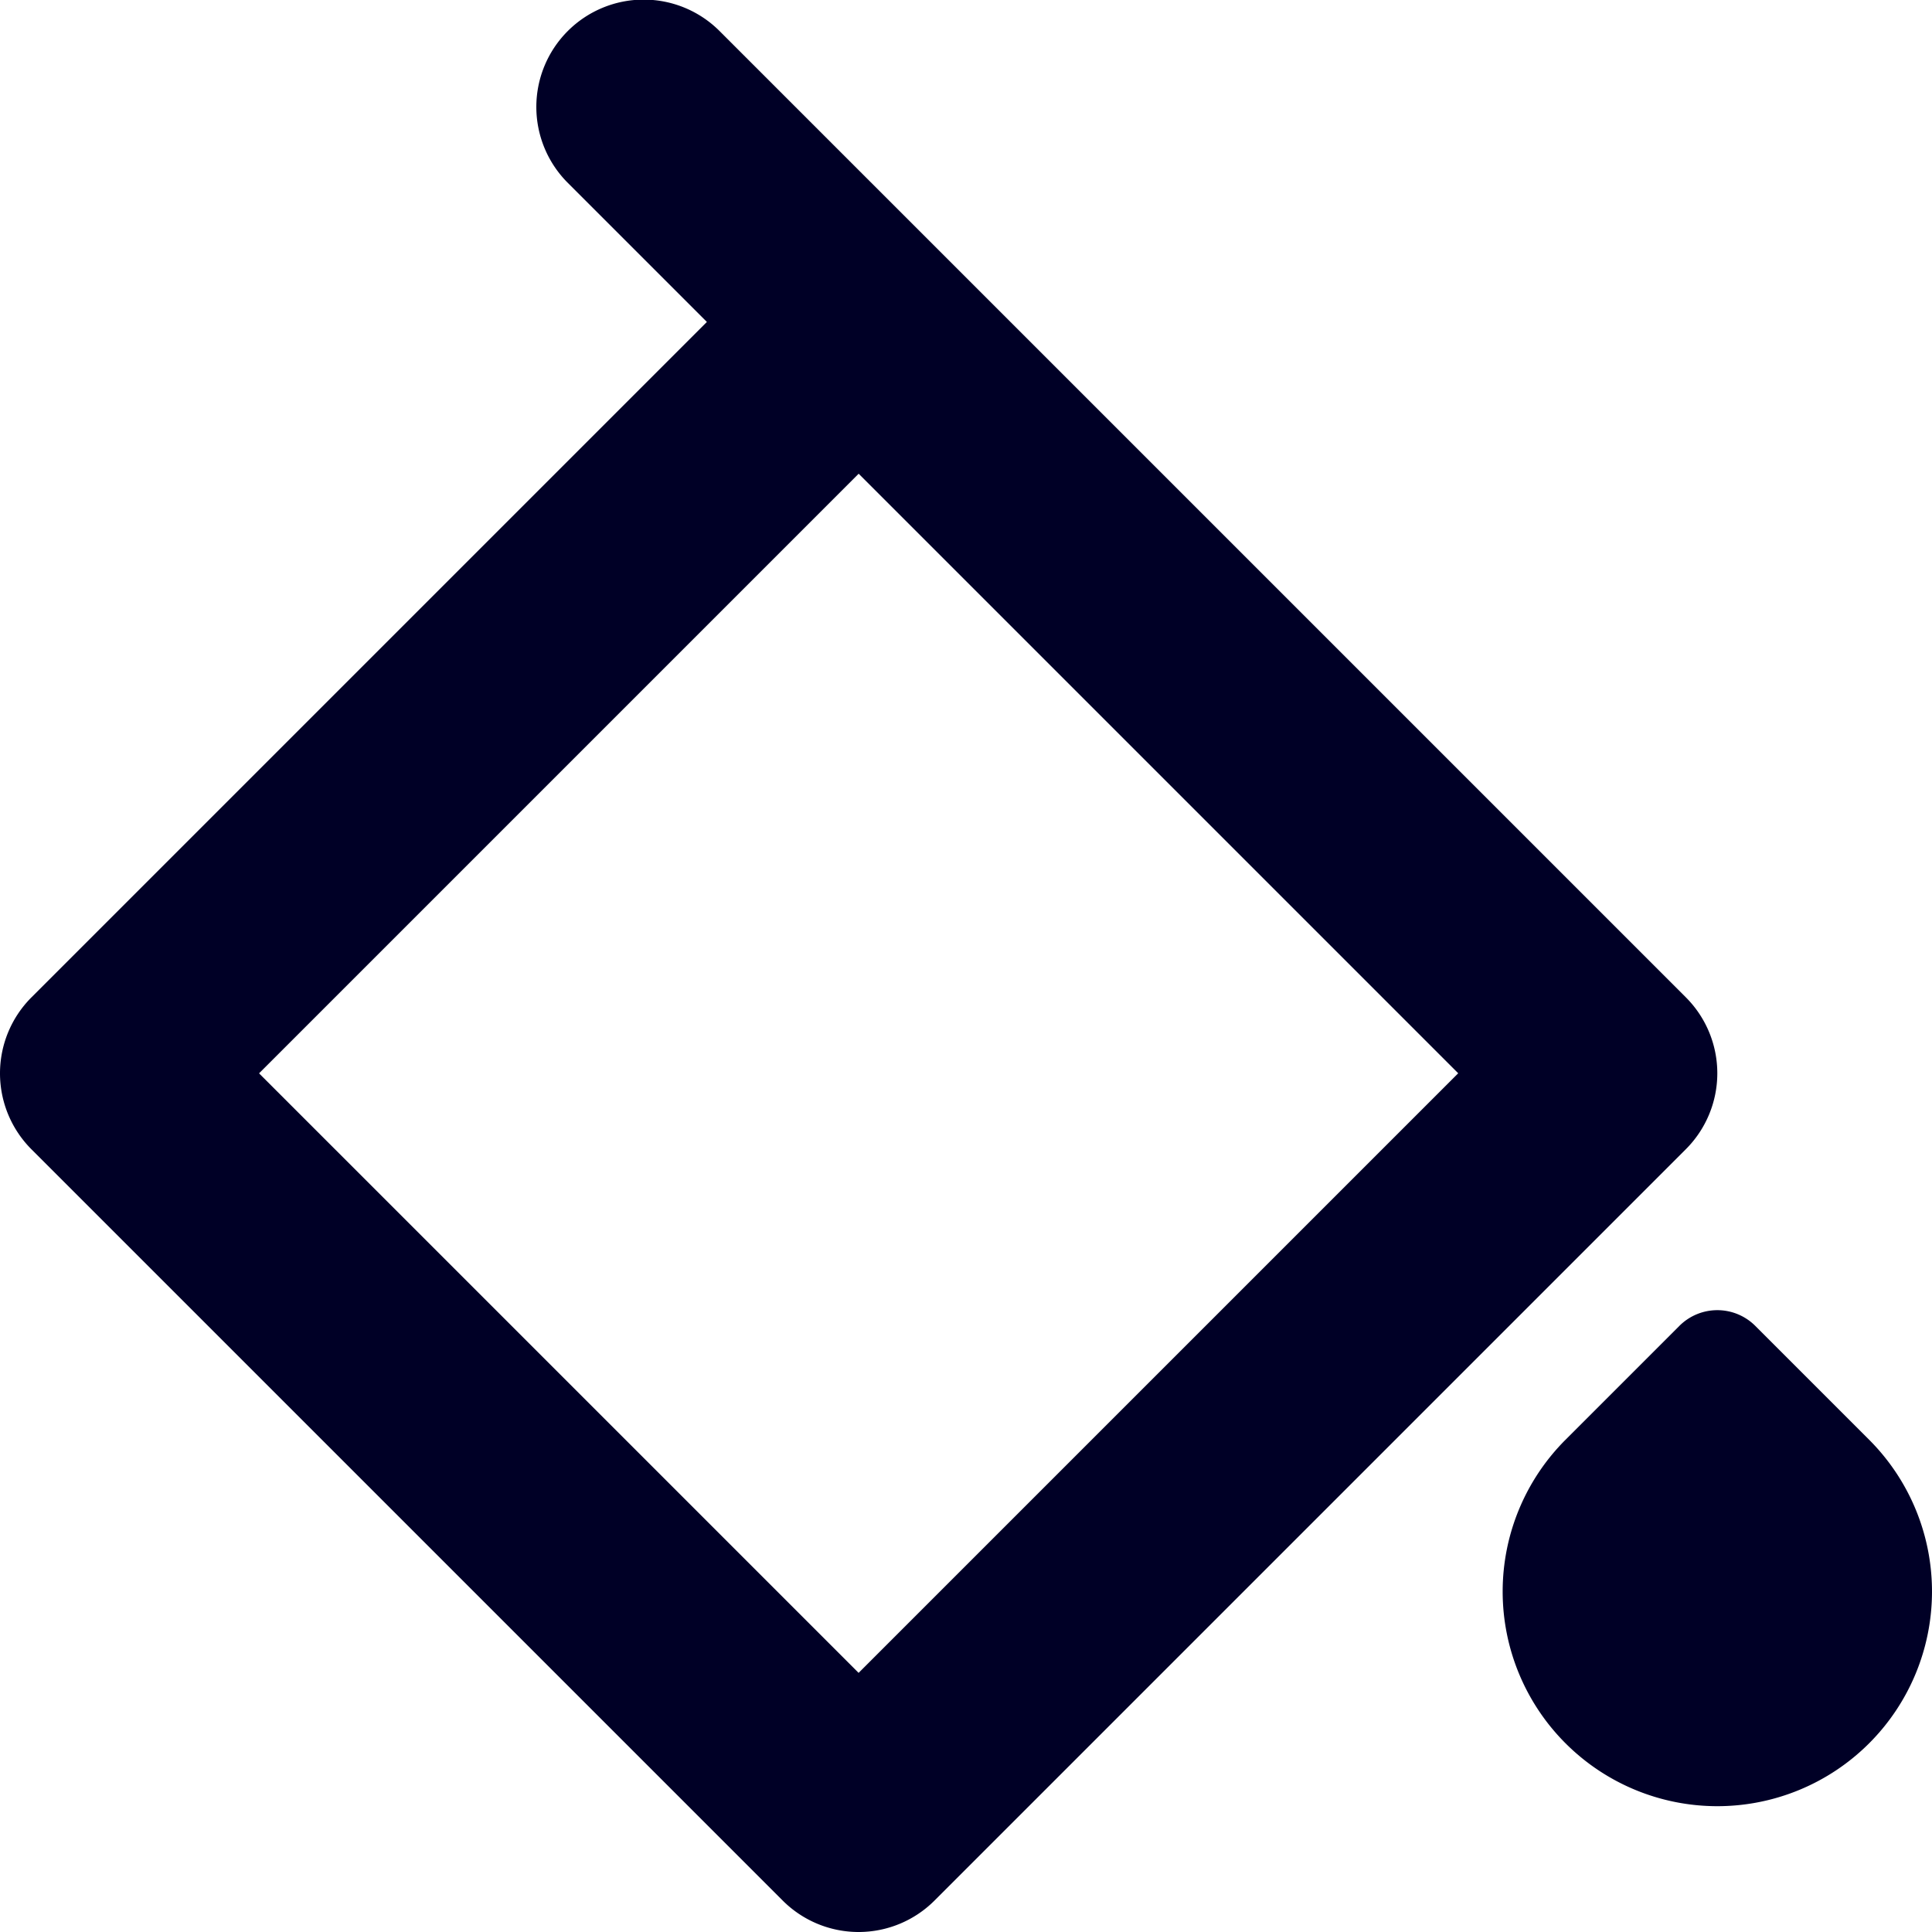 <svg xmlns="http://www.w3.org/2000/svg" width="450" height="450" viewBox="0 0 450 450">
  <g>
    <path d="M392.663,267.678a25.012,25.012,0,0,0,.007-35.378L167.678,7.308a25,25,0,1,0-35.355,35.355l32.323,32.322L7.322,232.308a25.037,25.037,0,0,0,0,35.385L182.308,442.678a25,25,0,0,0,35.355,0h0l.007-.007.008-.008Zm-53.018-17.693L199.985,389.645,60.341,250,200,110.34Z" style="fill: #000026"/>
    <path d="M435.355,335.341,408.839,308.824a12.5,12.5,0,0,0-17.678,0l-26.517,26.517a50,50,0,0,0,0,70.71l0.0 0a50,50,0,0,0,70.71,0l0-0A50,50,0,0,0,435.355,335.341Z" style="fill: #000026"/>
  </g>
</svg>
